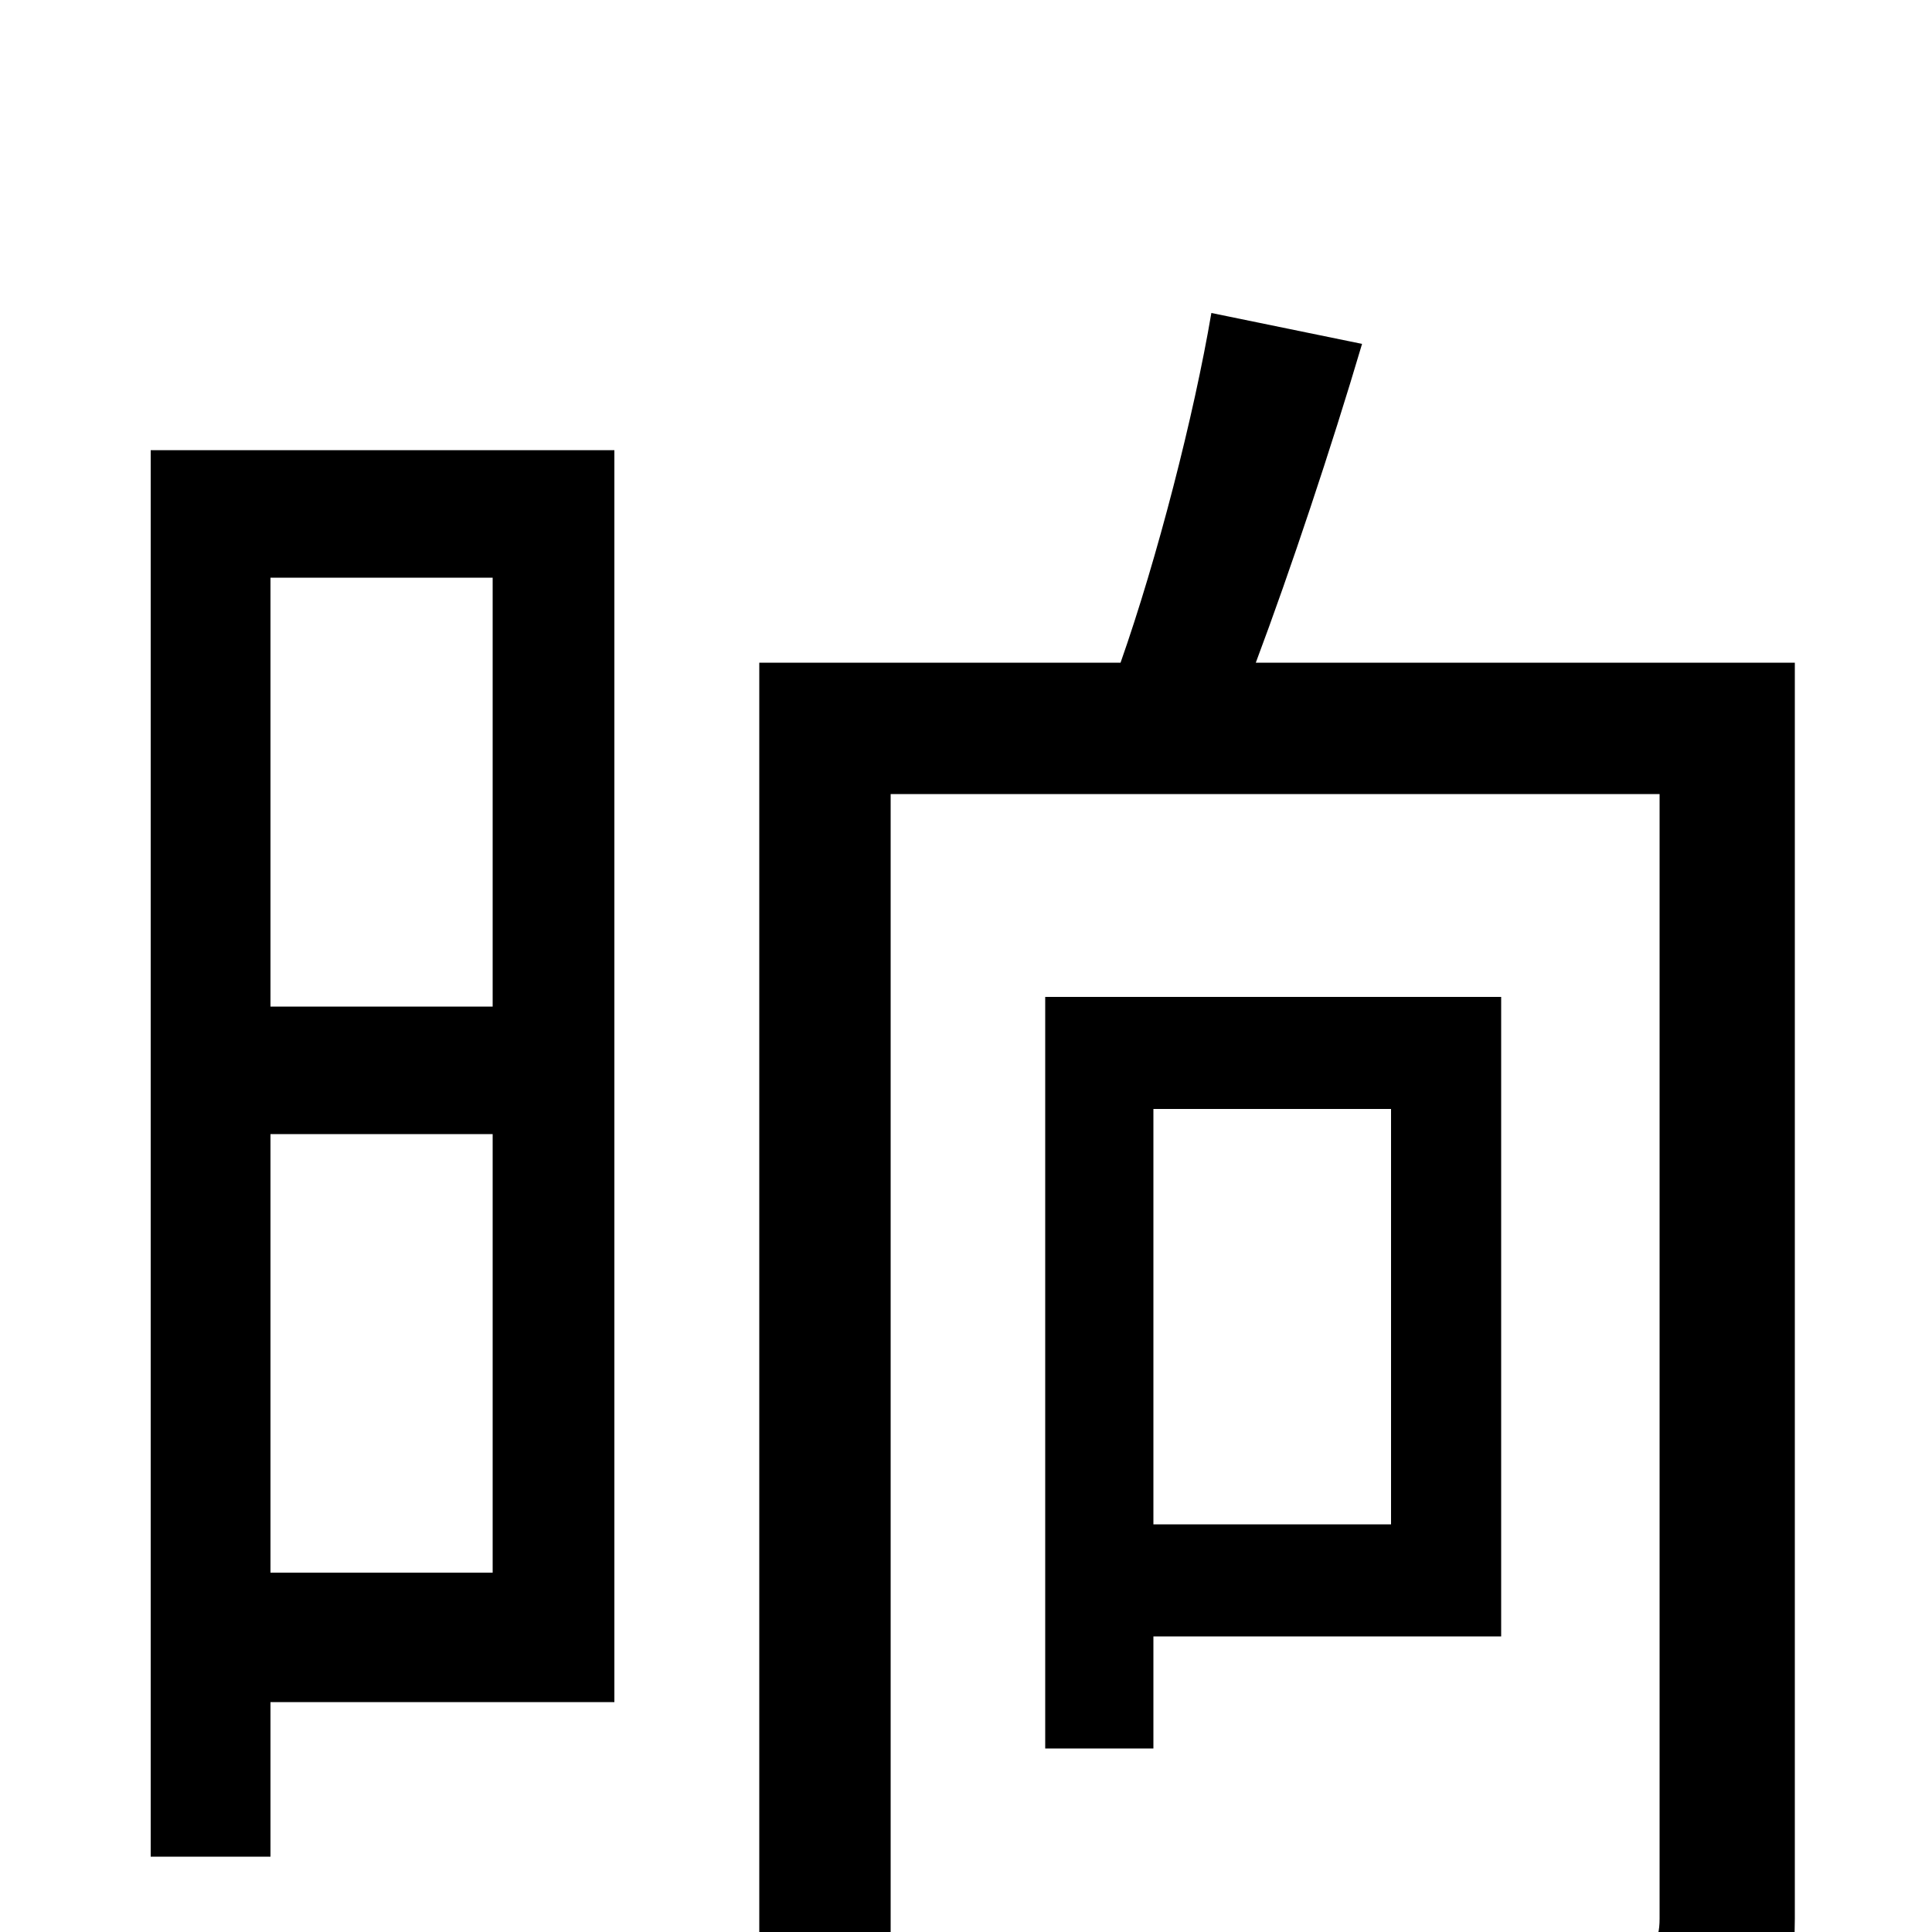 <svg xmlns="http://www.w3.org/2000/svg" viewBox="0 -1000 1000 1000">
	<path fill="#000000" d="M255 -701V-479H140V-701ZM140 -186V-413H255V-186ZM318 -767H78V-39H140V-119H318ZM720 -426V-211H597V-426ZM777 -153V-484H541V-95H597V-153ZM929 -657H650C668 -705 689 -768 705 -822L627 -838C618 -785 599 -711 580 -657H393V77H461V-589H859V-7C859 6 855 9 842 10C830 11 790 11 746 9C755 28 765 58 768 77C829 78 870 76 895 64C920 52 929 32 929 -7Z"/>
</svg>